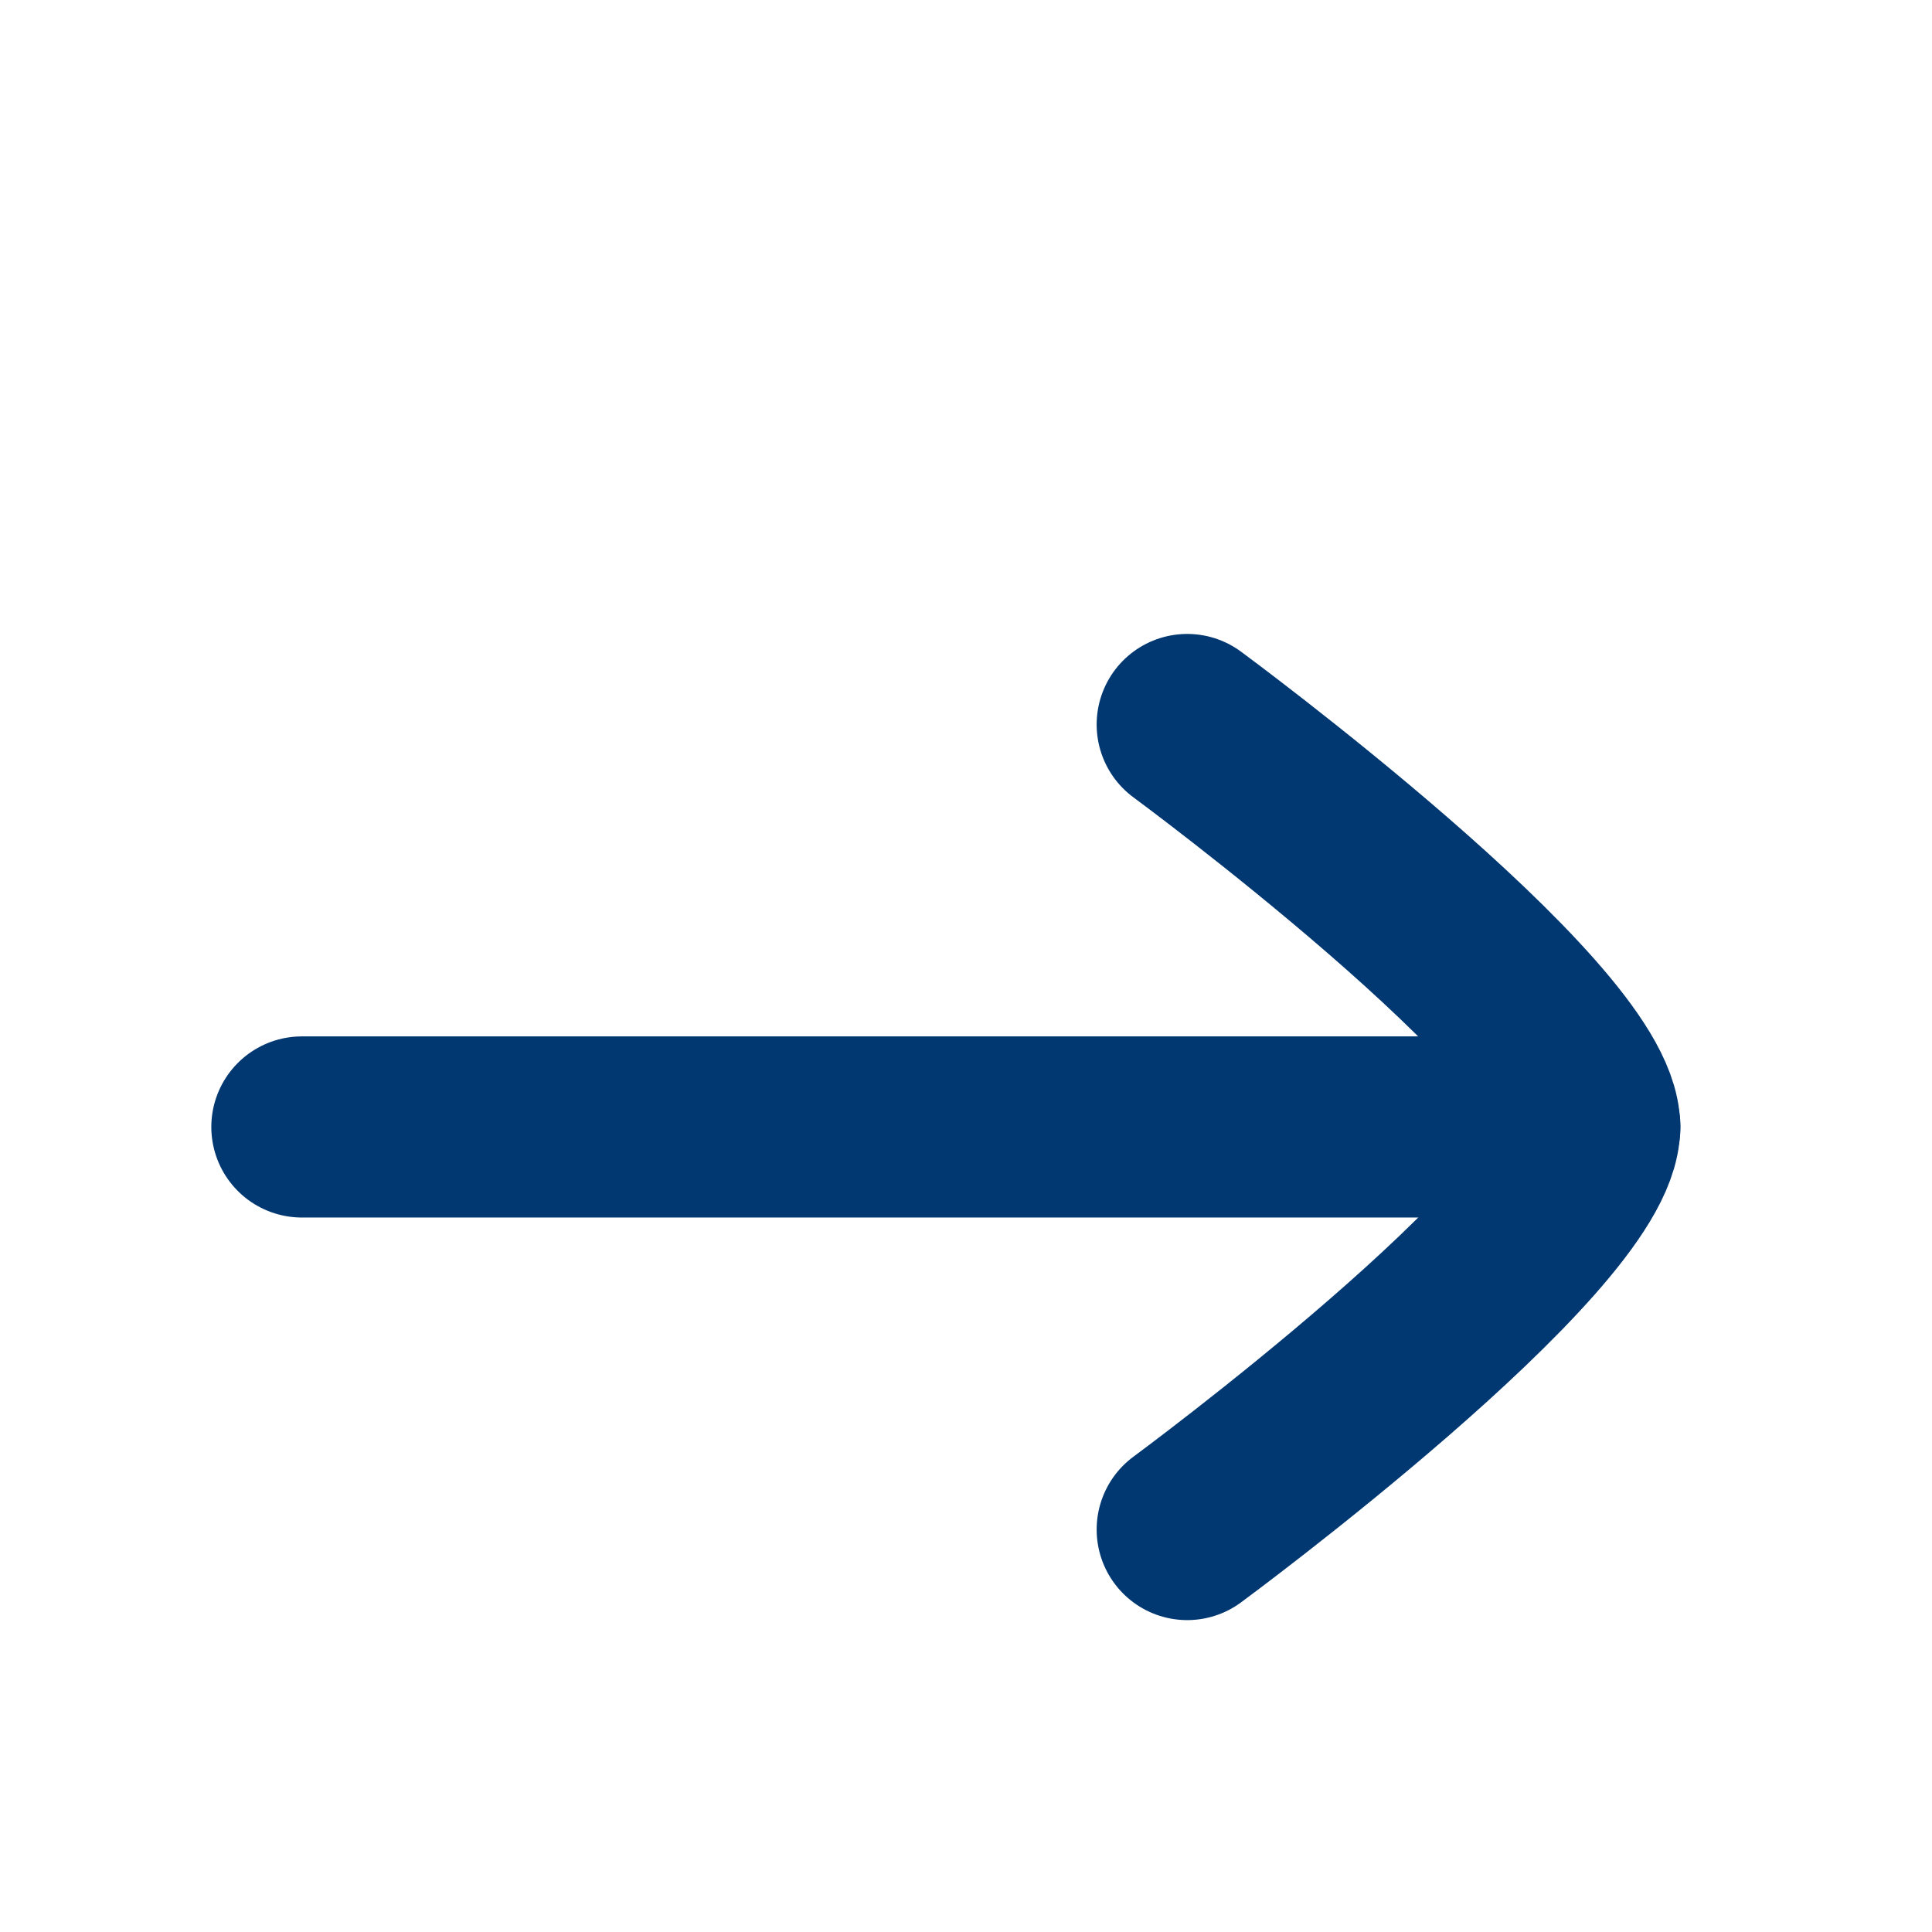 <svg width="16" height="16" viewBox="0 0 16 16" fill="none" xmlns="http://www.w3.org/2000/svg">
<path d="M13.167 9.333L2.5 9.333" stroke="#013871" stroke-width="1.5" stroke-linecap="round" stroke-linejoin="round"/>
<path d="M9.832 12.667C9.832 12.667 13.165 10.212 13.165 9.333C13.165 8.455 9.832 6 9.832 6" stroke="#013871" stroke-width="1.5" stroke-linecap="round" stroke-linejoin="round"/>
</svg>
